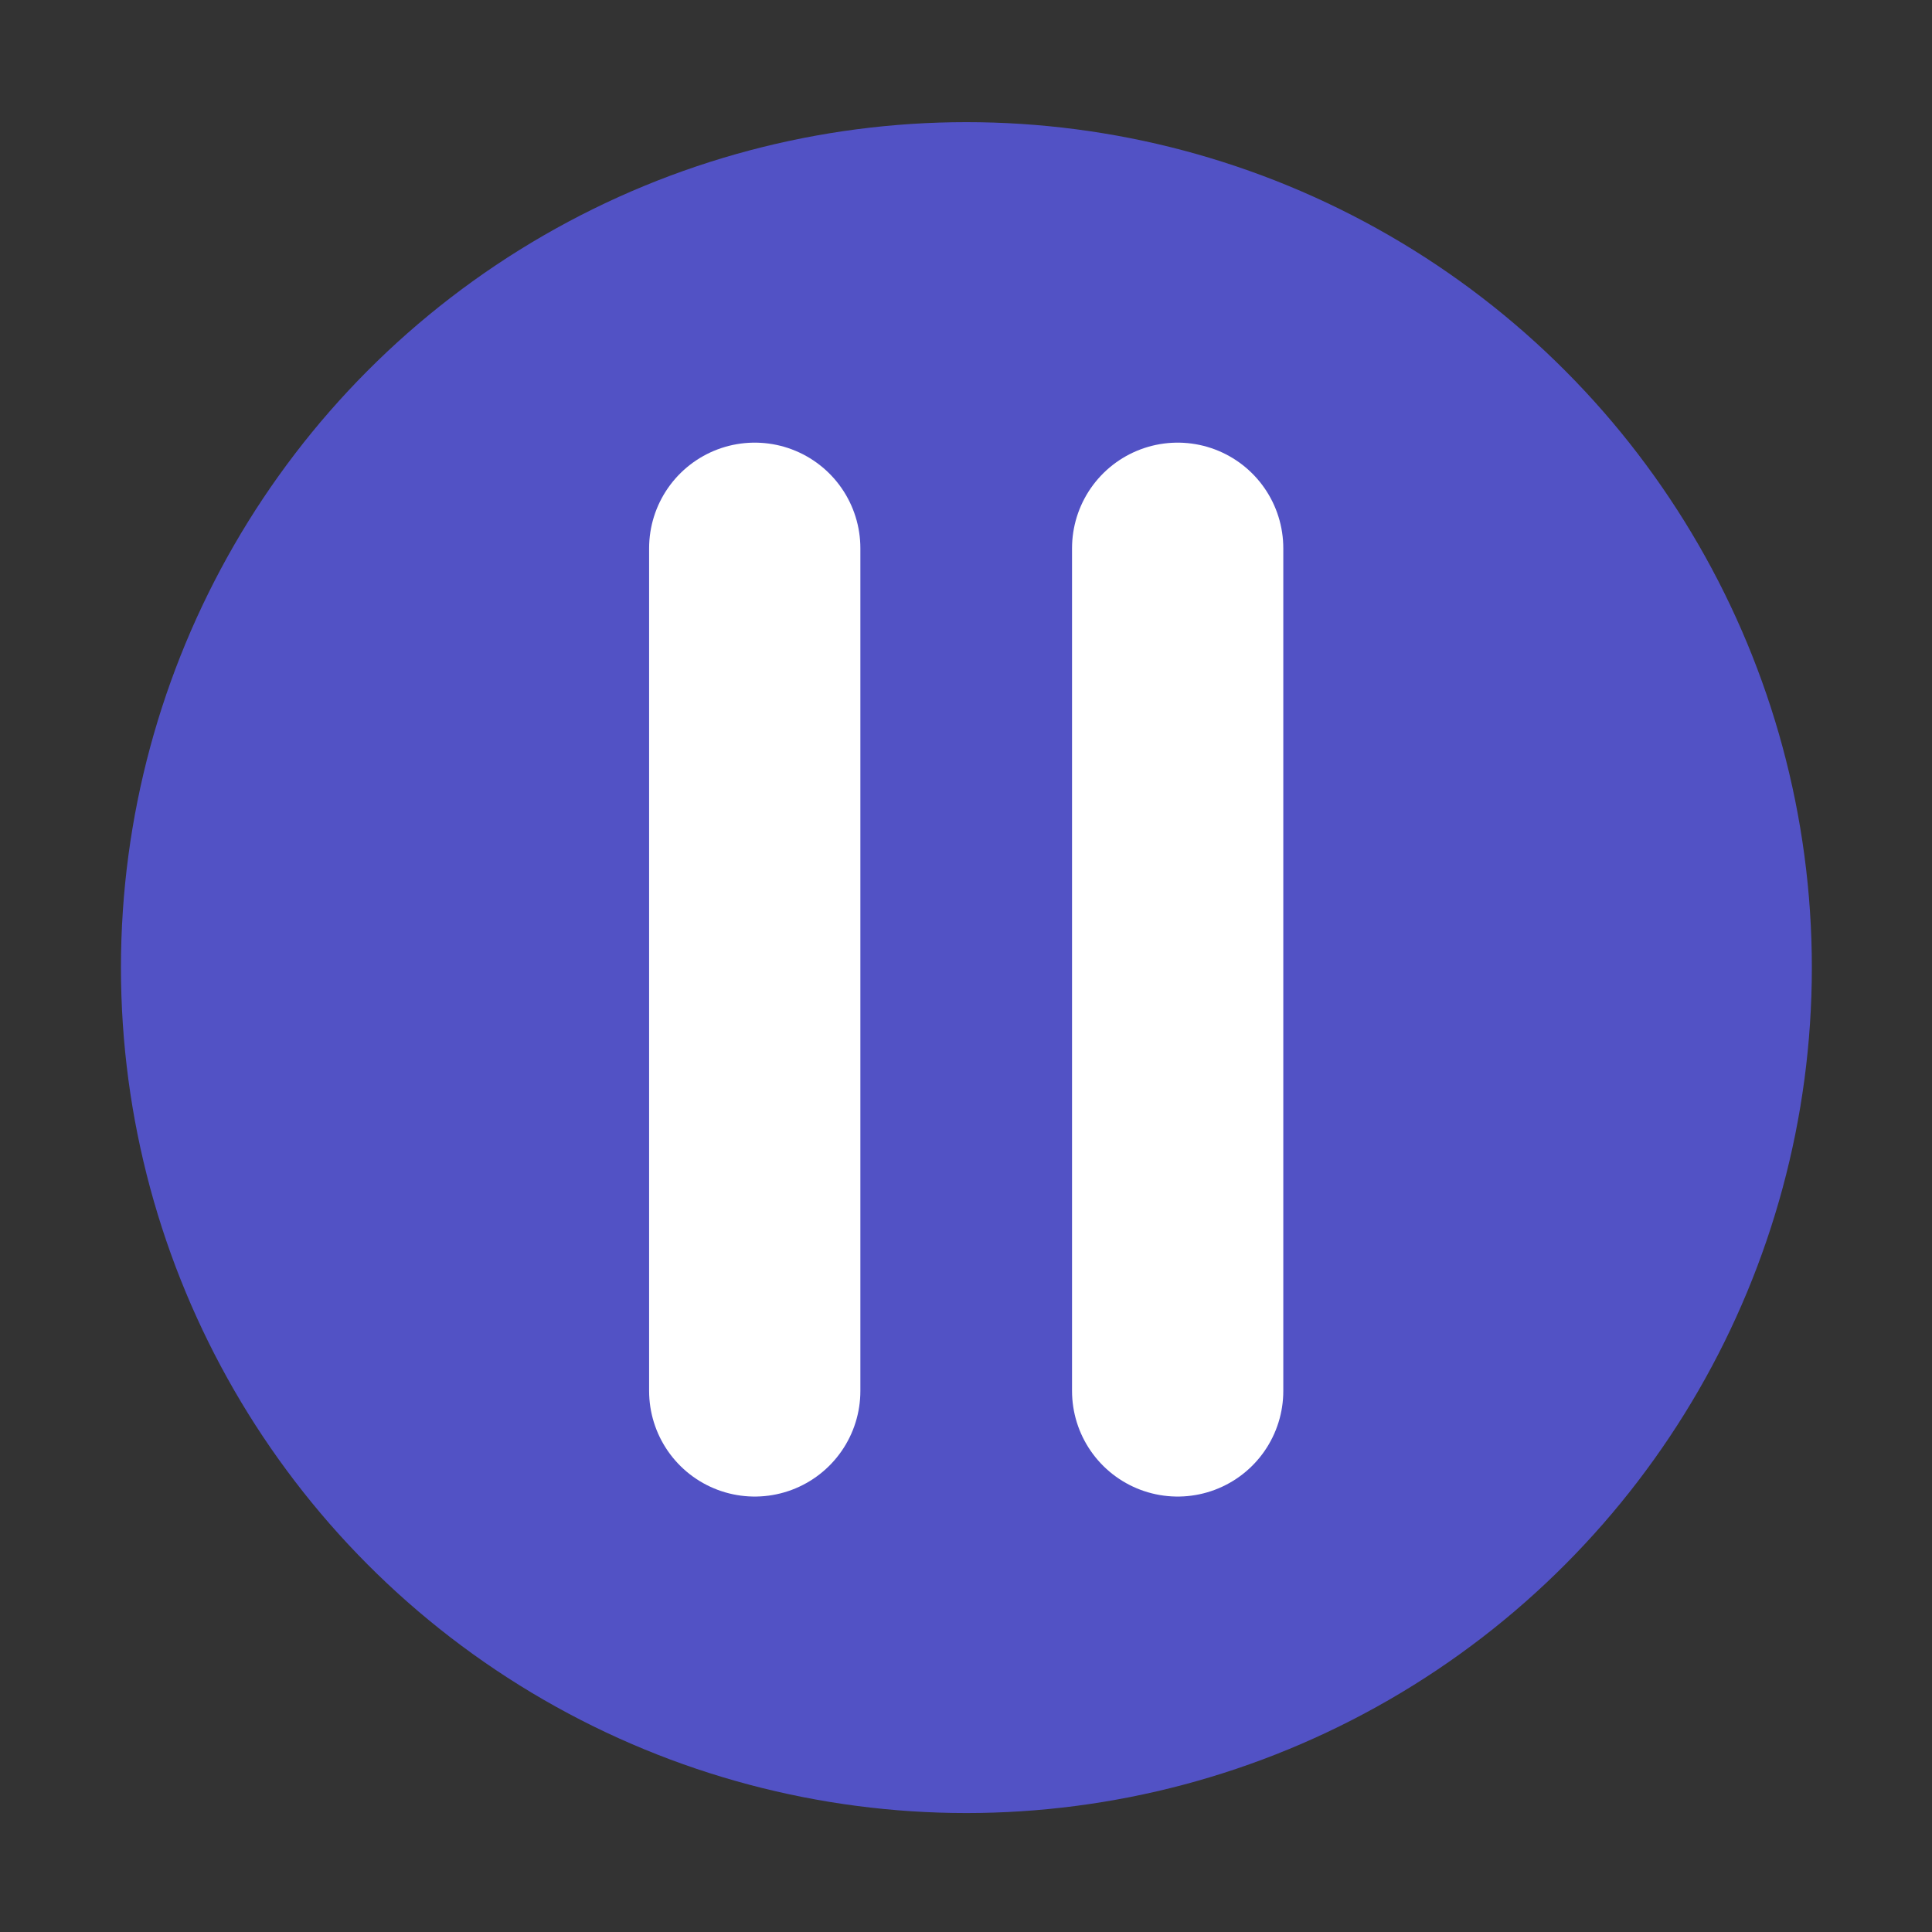 <svg width="16" height="16" viewBox="0 0 4.233 4.233" xmlns="http://www.w3.org/2000/svg"><rect x="0" y="0" width="4.233" height="4.233" fill="#333333" stroke="none"/><g transform="translate(.265 -255.9) scale(.875)"><circle cx="2.117" cy="294.88" r="2.117" fill="#5252c5"/><path d="M1.587 293.83v2.11M2.646 293.83v2.11" fill="none" stroke="#fff" stroke-linecap="round" stroke-linejoin="round" stroke-width=".529"/></g></svg>